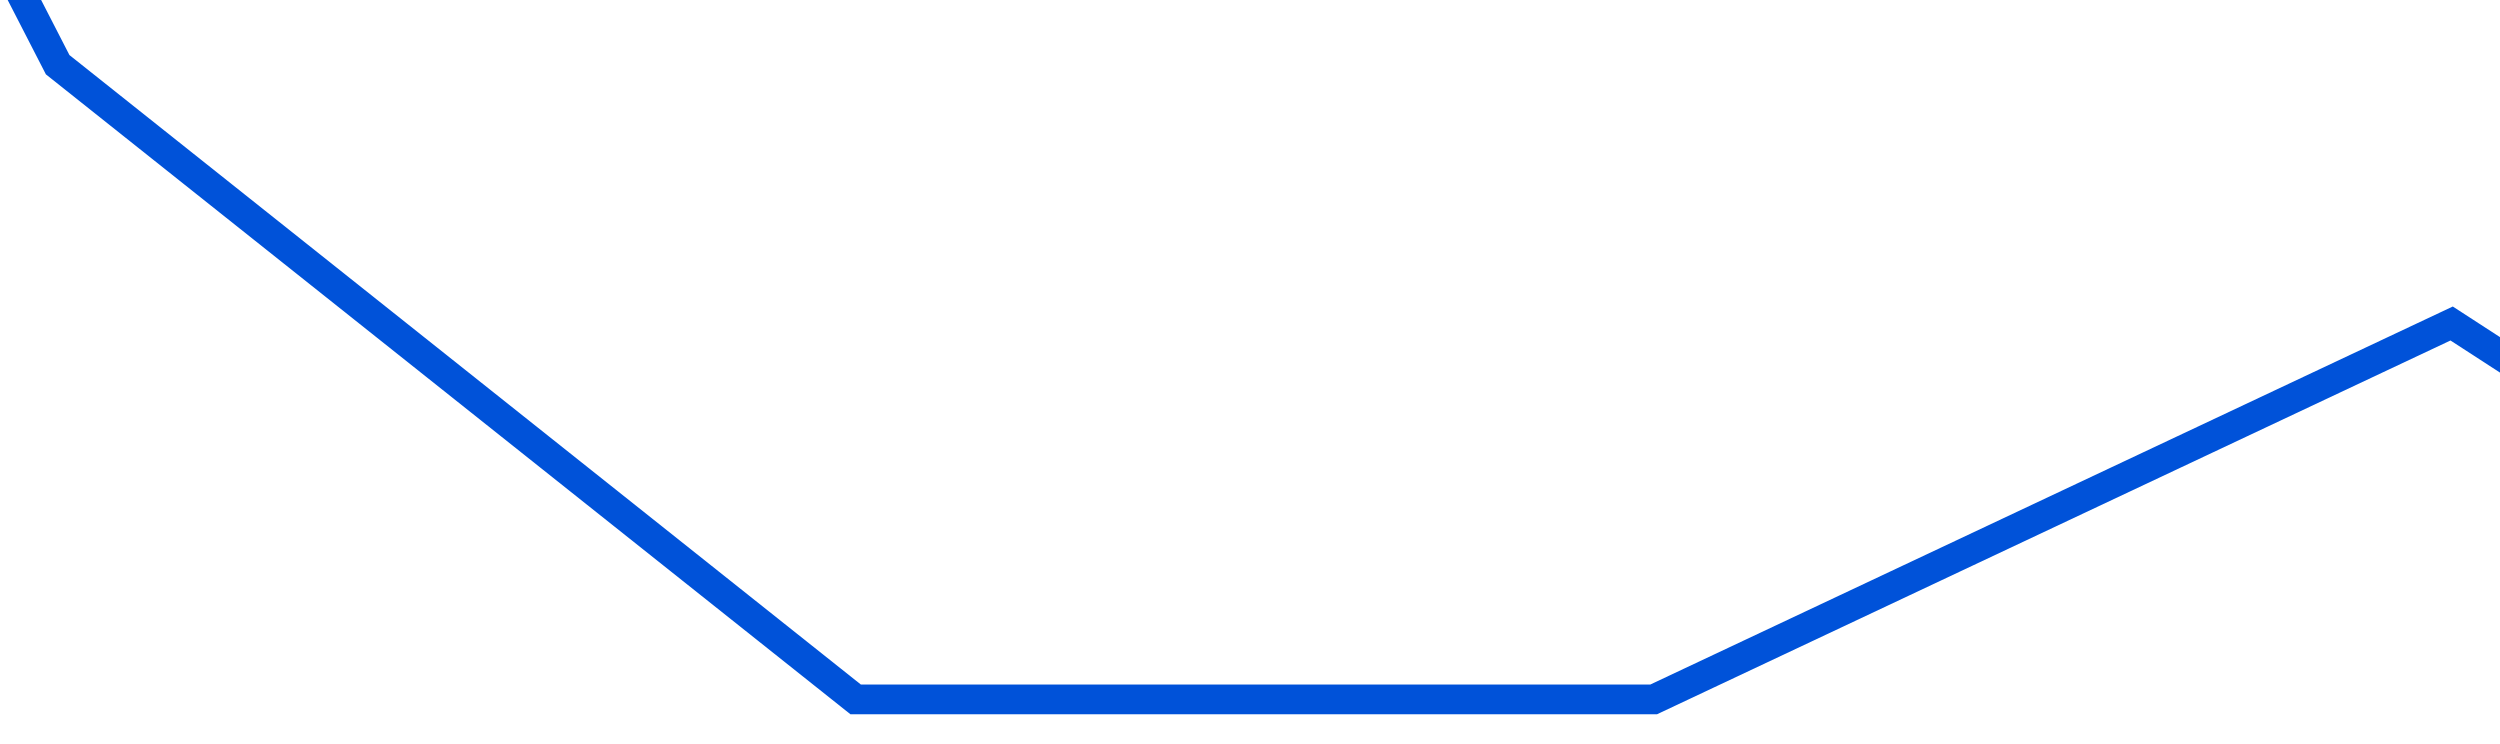 ﻿<?xml version="1.0" encoding="utf-8"?>
<svg version="1.1" xmlns:xlink="http://www.w3.org/1999/xlink" width="168px" height="50px" preserveAspectRatio="xMinYMid meet" viewBox="1152 2147 168 48" xmlns="http://www.w3.org/2000/svg">
  <path d="M 0 200  L 53.625 156.522  L 107.25 200  L 160.875 130.435  L 214.5 139  L 268.125 139  L 321.75 69.565  L 375.375 52.174  L 429 113.043  L 482.625 86.957  L 536.25 0  L 589.875 104.348  L 643.5 147  L 697.125 147  L 750.75 121.739  L 804.375 156.522  L 858 147.826  " stroke-width="2" stroke-dasharray="0" stroke="rgba(0, 82, 217, 1)" fill="none" transform="matrix(1 0 0 1 566 2046 )" class="stroke" />
</svg>